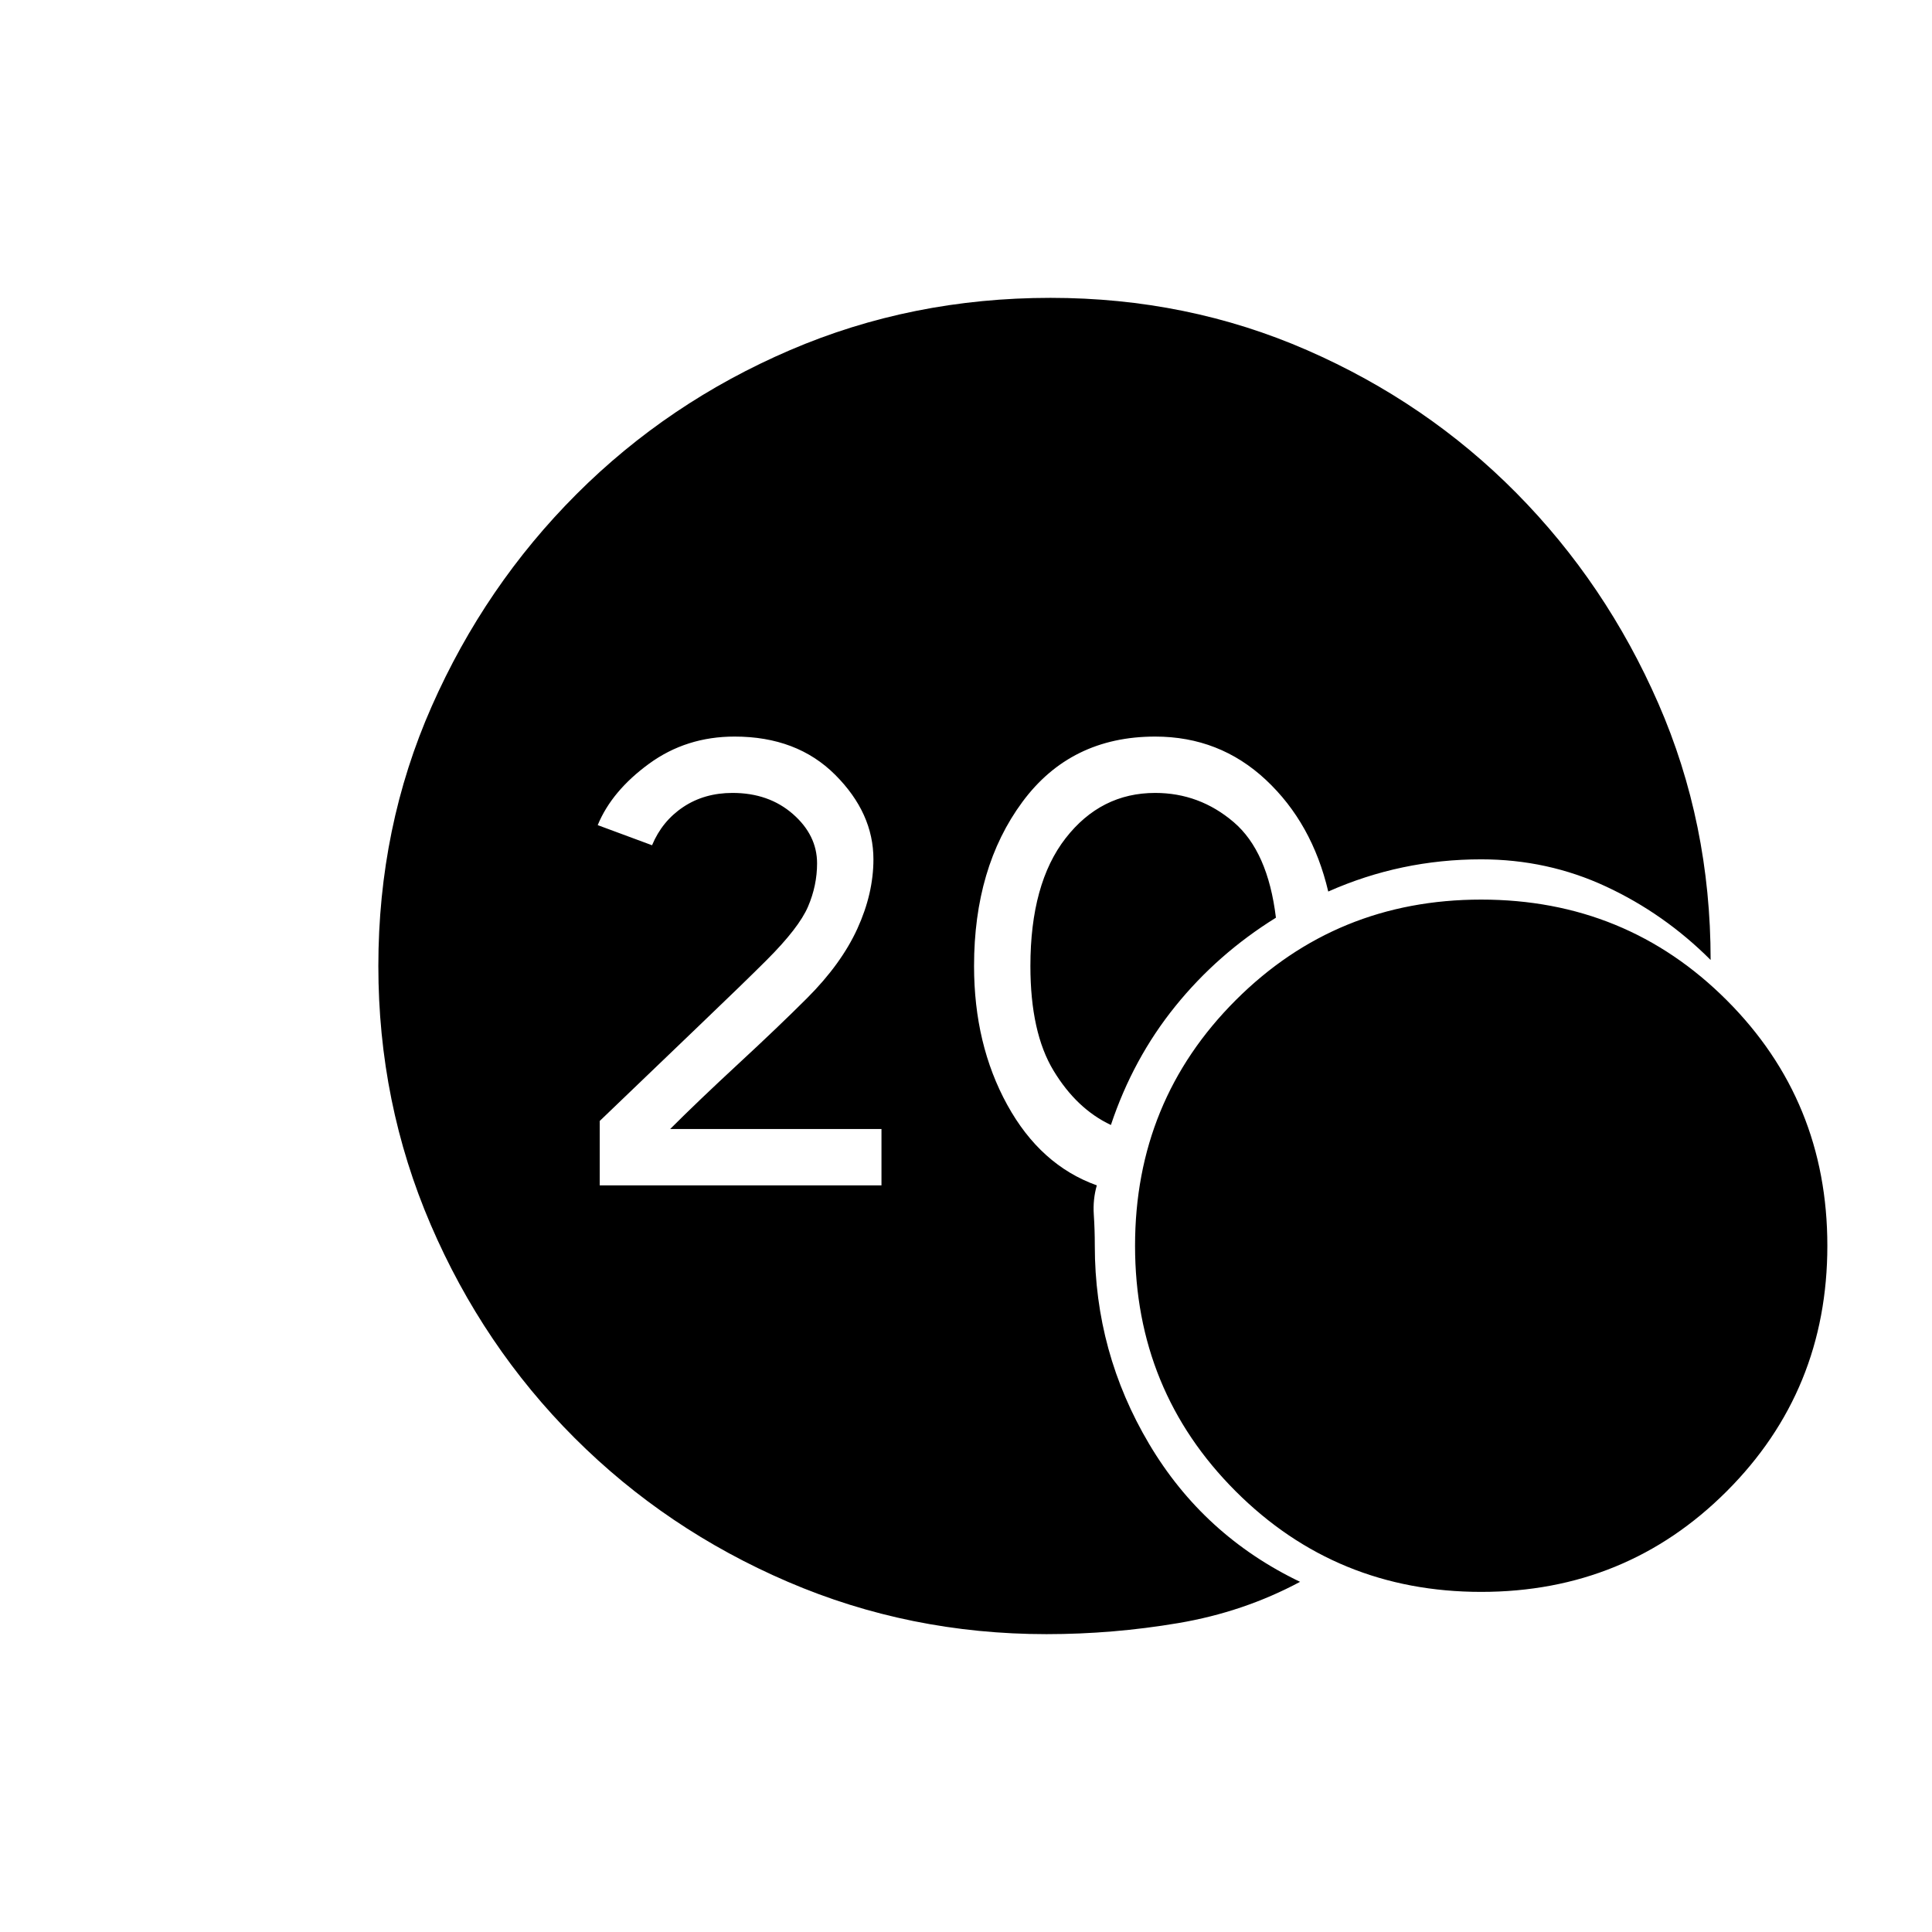 <svg xmlns="http://www.w3.org/2000/svg" height="20" viewBox="0 -960 960 960" width="20"><path d="M520-148q-68 0-128.5-26t-106-71.5Q240-291 214-351.5T188-480q0-69 26.5-129t72-105.5Q332-760 392.5-786T522-812q68 0 127.5 26t104 71Q798-670 824-610.5T850-483q-23-23-52-36.5T736-533q-20 0-39 4t-37 12q-8-34-31-55.5T574-594q-42 0-66 32.5T484-480q0 39 16.5 69t44.5 40q-2 7-1.5 14.5t.5 15.5q0 53 27 98.5t75 68.5q-28 15-60.5 20.5T520-148Zm32-253q-17-8-28.5-27T512-480q0-41 17.5-63.5T574-566q22 0 39 14.5t21 47.5q-29 18-50 44t-32 59Zm184 232q-72 0-122-50t-50-122q0-72 50-122t122-50q72 0 122 50t50 122q0 72-50 122t-122 50ZM298-371h140v-28H333q14-14 34-32.5t34-32.5q17-17 25-34.5t8-34.5q0-23-19-42t-50-19q-24 0-42.5 13.5T297-550l27 10q5-12 15.5-19t24.5-7q18 0 30 10.5t12 24.5q0 11-4.5 21.5T381-483q-11 11-34 33t-49 47v32Z"/></svg>